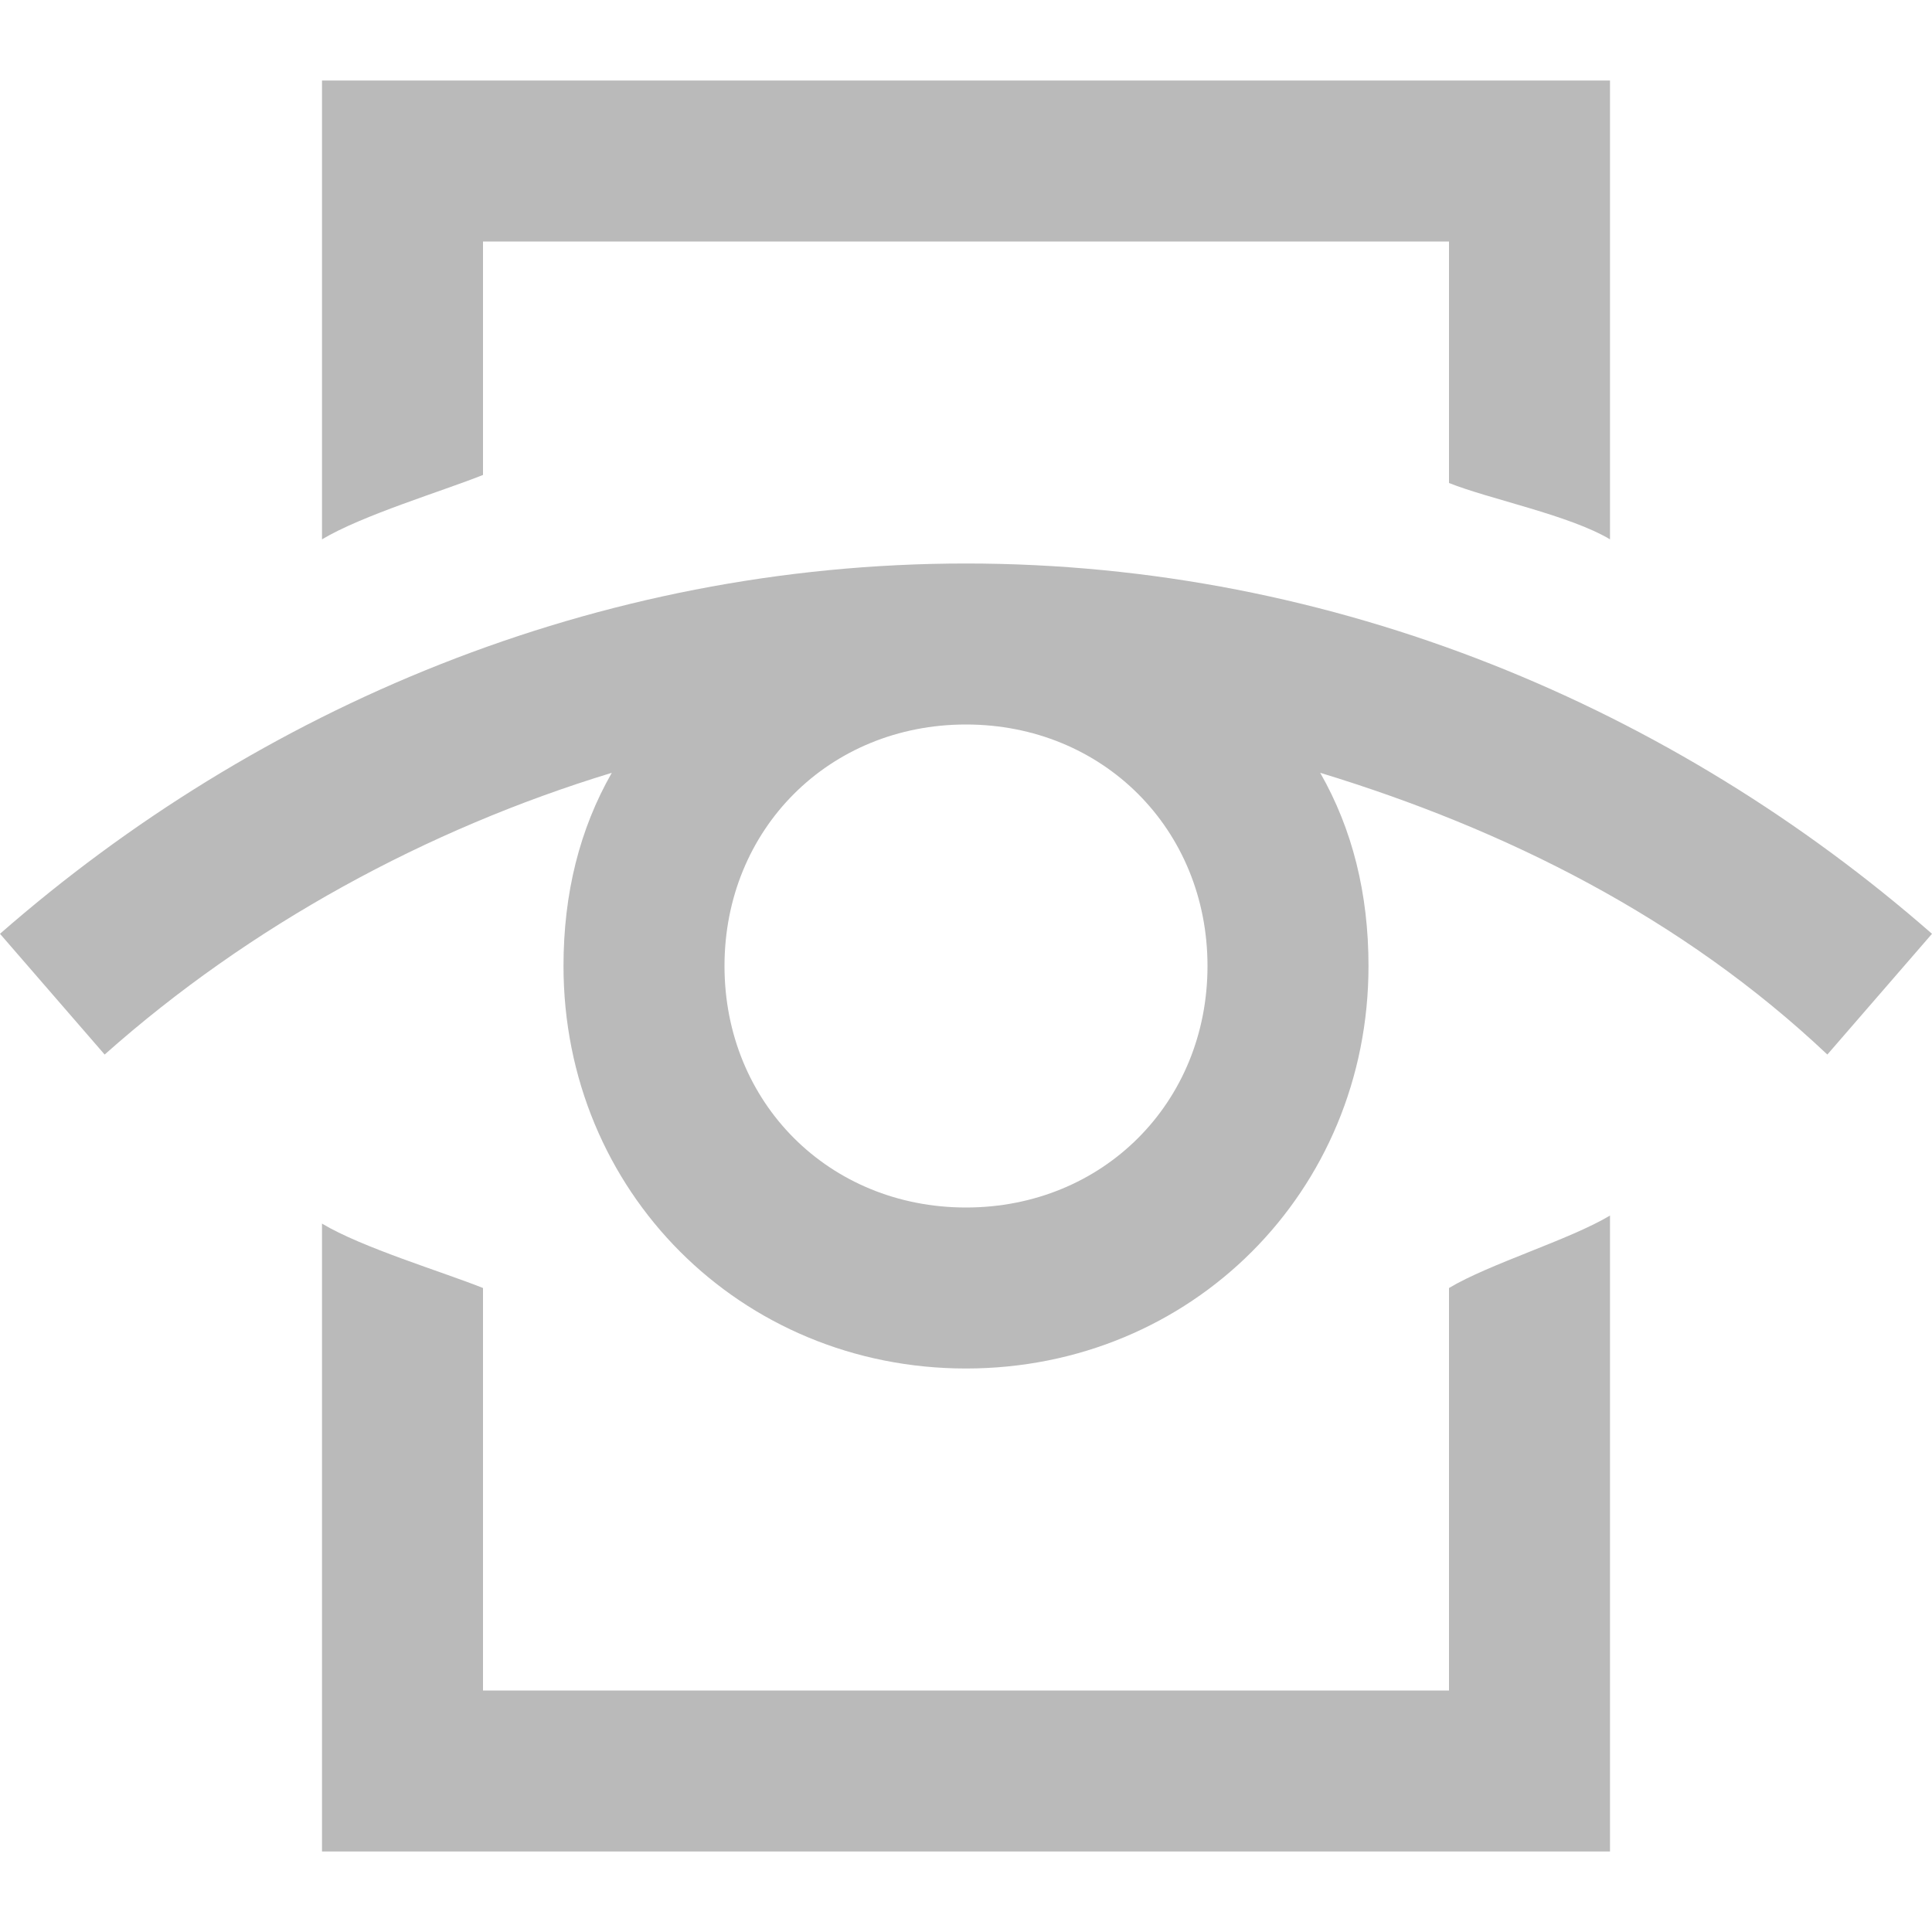 <?xml version="1.0" encoding="utf-8"?>
<!-- Generator: Adobe Illustrator 19.0.0, SVG Export Plug-In . SVG Version: 6.00 Build 0)  -->
<svg version="1.1" id="Layer_1" xmlns="http://www.w3.org/2000/svg" xmlns:xlink="http://www.w3.org/1999/xlink" x="0px" y="0px"
	 viewBox="0 0 24 24" style="enable-background:new 0 0 24 24;" xml:space="preserve">
<rect id="XMLID_80_" style="fill:none;" width="24" height="24"/>
<g id="XMLID_1_">
	<path id="XMLID_2_" style="fill:#BABABA;" d="M24,11.6L24,11.6C20.8,8.8,16.6,7,12,7S3.2,8.8,0,11.6l0,0l1.3,1.5
		c1.8-1.6,4-2.8,6.3-3.5C7.2,10.3,7,11.1,7,12c0,2.8,2.2,5,5,5s5-2.2,5-5c0-0.9-0.2-1.7-0.6-2.4c2.3,0.7,4.5,1.8,6.3,3.5L24,11.6z
		 M12,15c-1.7,0-3-1.3-3-3s1.3-3,3-3s3,1.3,3,3S13.7,15,12,15z"/>
	<path id="XMLID_20_" style="fill:#BABABA;" d="M20,1v5.7c-0.5-0.3-1.5-0.5-2-0.7V3H6v2.9C5.5,6.1,4.5,6.4,4,6.7V1H20z"/>
	<path id="XMLID_21_" style="fill:#BABABA;" d="M18,16v5H6v-5c-0.5-0.2-1.5-0.5-2-0.8V23h16v-7.9C19.5,15.4,18.5,15.7,18,16z"/>
</g>
</svg>

